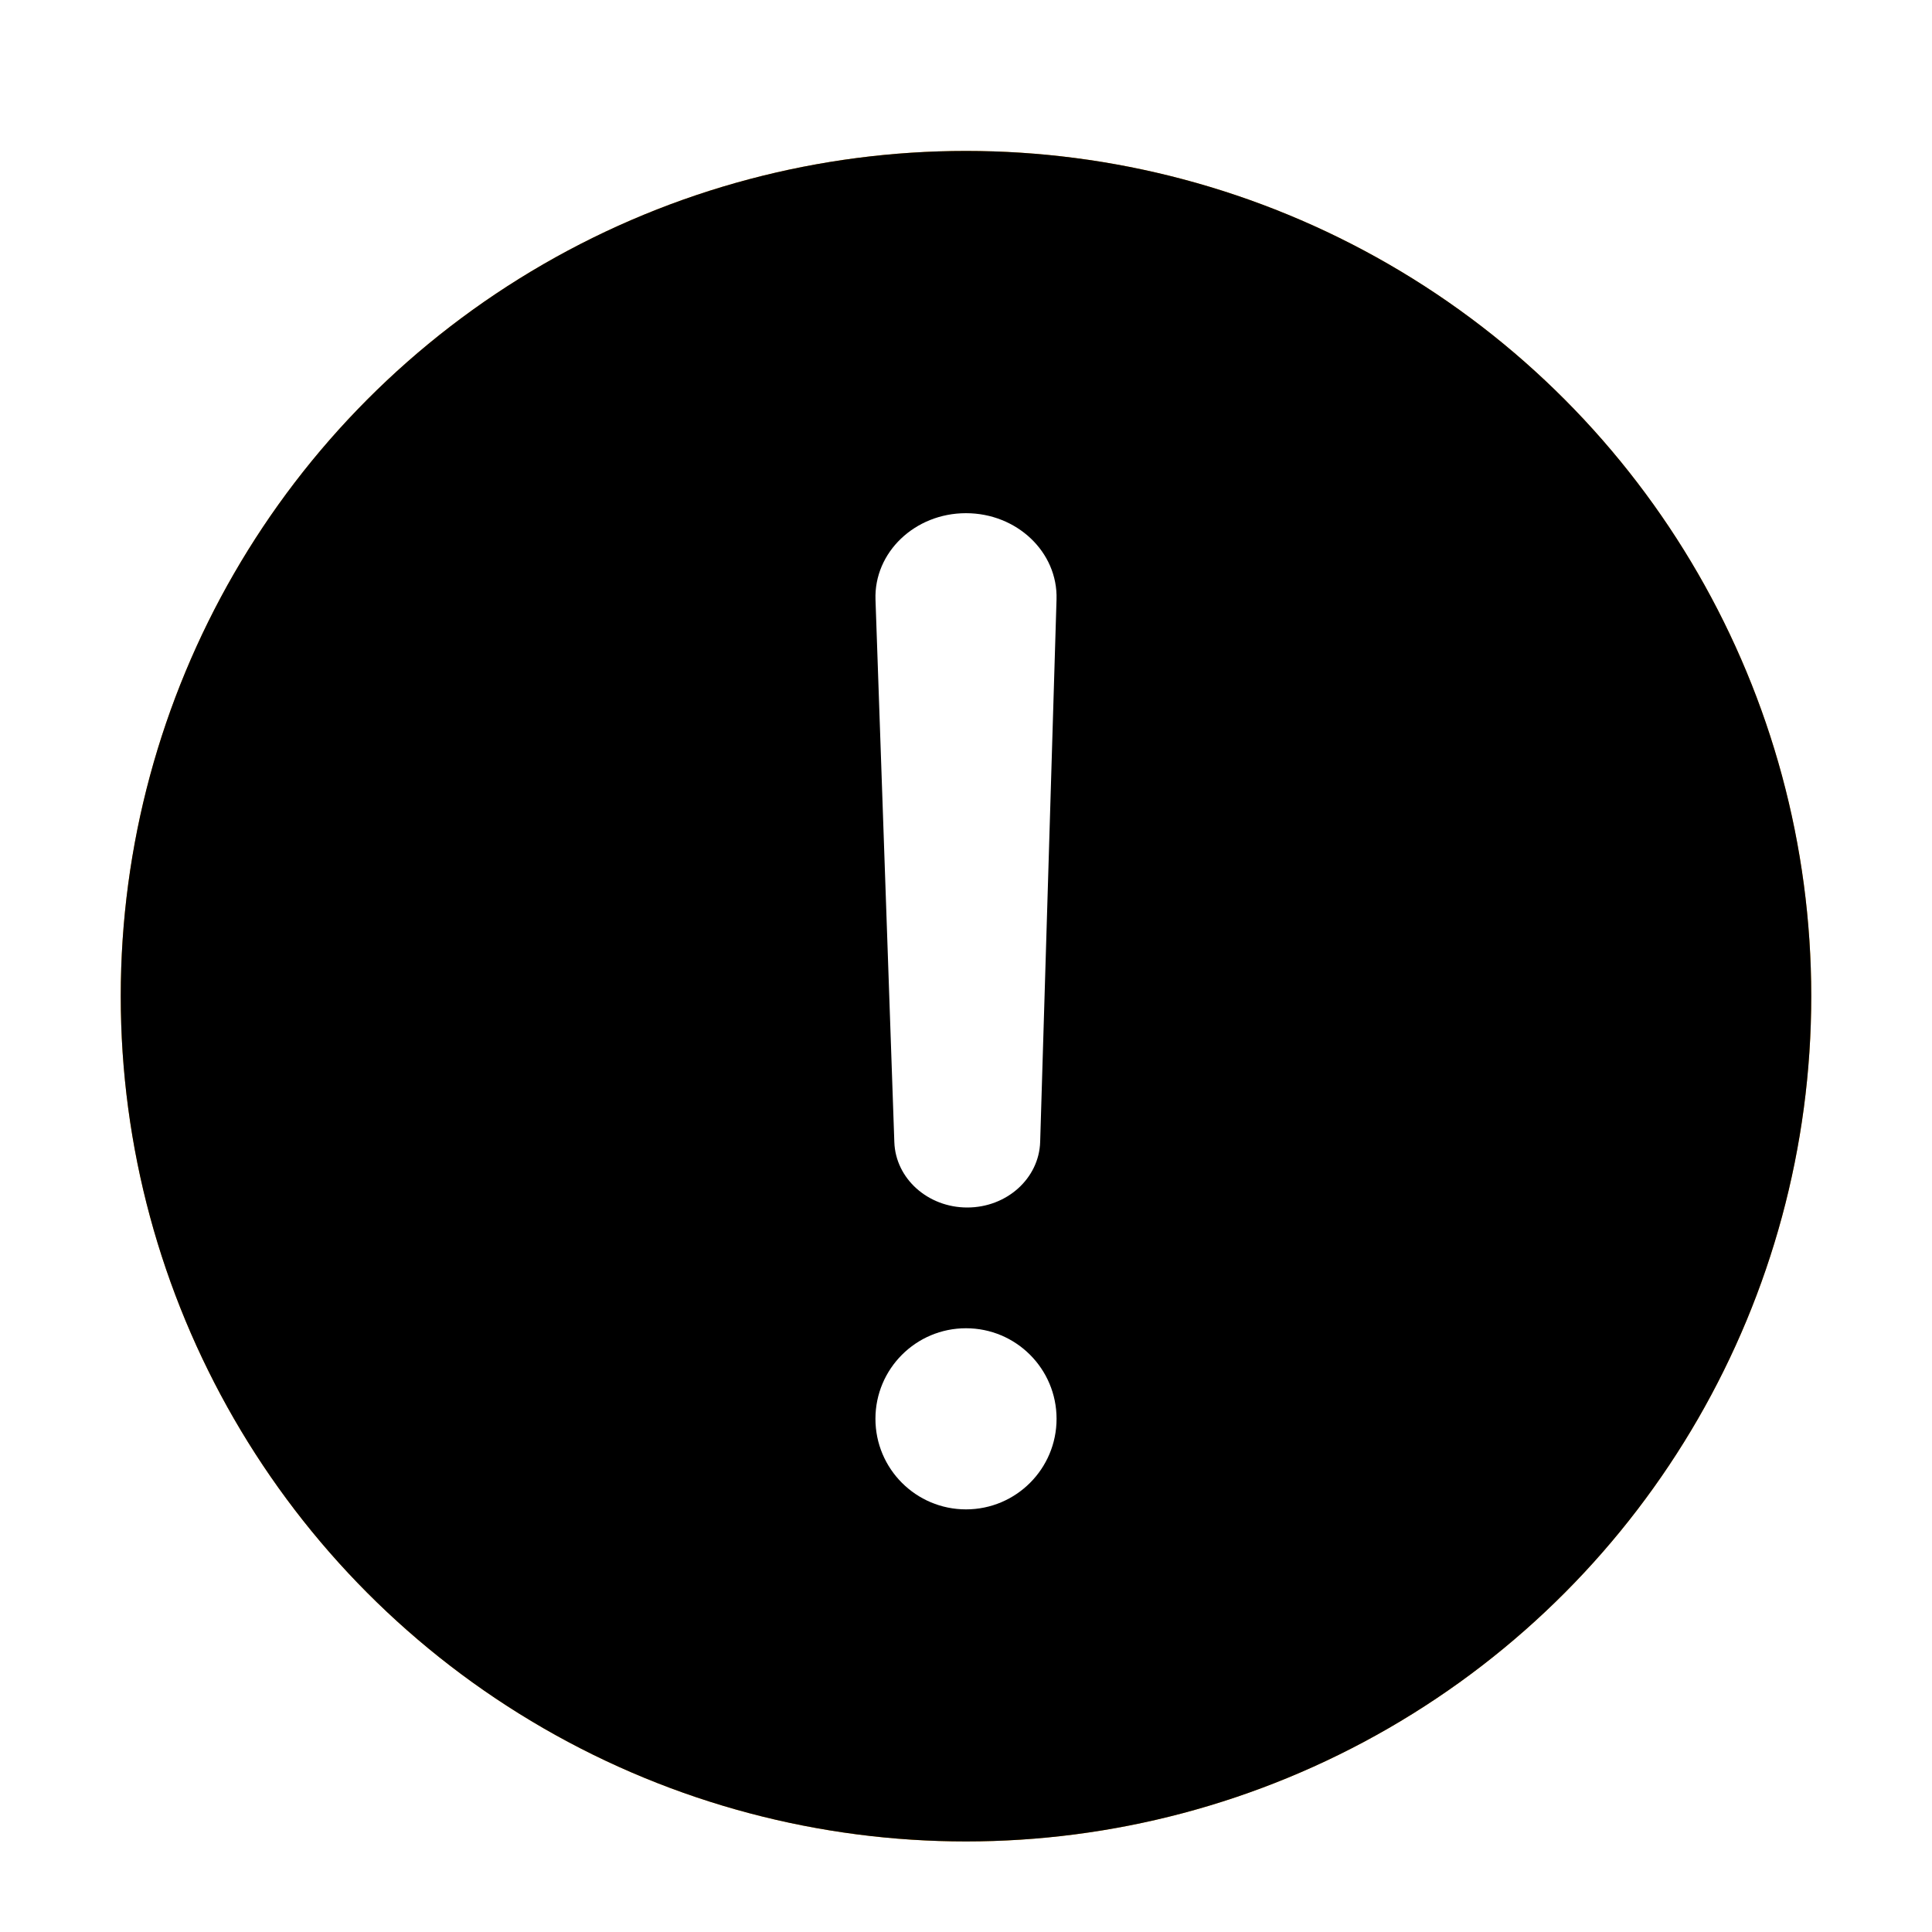 <svg xmlns="http://www.w3.org/2000/svg" xmlns:xlink="http://www.w3.org/1999/xlink" width="64" height="64" viewBox="0 0 64 64">
  <defs>
    <filter id="dialog-warning-a" width="137.5%" height="137.5%" x="-18.8%" y="-18.8%" filterUnits="objectBoundingBox">
      <feOffset dy="1" in="SourceAlpha" result="shadowOffsetOuter1"/>
      <feGaussianBlur in="shadowOffsetOuter1" result="shadowBlurOuter1" stdDeviation="2"/>
      <feColorMatrix in="shadowBlurOuter1" result="shadowMatrixOuter1" values="0 0 0 0 0   0 0 0 0 0   0 0 0 0 0  0 0 0 0.199 0"/>
      <feMerge>
        <feMergeNode in="shadowMatrixOuter1"/>
        <feMergeNode in="SourceGraphic"/>
      </feMerge>
    </filter>
    <circle id="dialog-warning-b" cx="28" cy="28" r="28"/>
    <filter id="dialog-warning-c" width="117.9%" height="117.9%" x="-8.9%" y="-8.9%" filterUnits="objectBoundingBox">
      <feGaussianBlur in="SourceAlpha" result="shadowBlurInner1" stdDeviation="5"/>
      <feOffset in="shadowBlurInner1" result="shadowOffsetInner1"/>
      <feComposite in="shadowOffsetInner1" in2="SourceAlpha" k2="-1" k3="1" operator="arithmetic" result="shadowInnerInner1"/>
      <feColorMatrix in="shadowInnerInner1" values="0 0 0 0 1   0 0 0 0 0.855   0 0 0 0 0.612  0 0 0 1 0"/>
    </filter>
  </defs>
  <g fill="none" filter="url(#dialog-warning-a)" transform="translate(4 4)">
    <use fill="#F39800" xlink:href="#dialog-warning-b"/>
    <use fill="#000" filter="url(#dialog-warning-c)" xlink:href="#dialog-warning-b"/>
    <path fill="#FFF" d="M28.041,35 L28.041,35 C26.737,35 25.668,34.043 25.626,32.835 L25.002,14.866 C24.947,13.299 26.305,12 27.999,12 L27.999,12 C29.689,12 31.045,13.291 30.999,14.853 L30.457,32.824 C30.421,34.037 29.351,35 28.041,35 L28.041,35 Z"/>
    <circle cx="28" cy="42" r="3" fill="#FFF"/>
  </g>
</svg>
